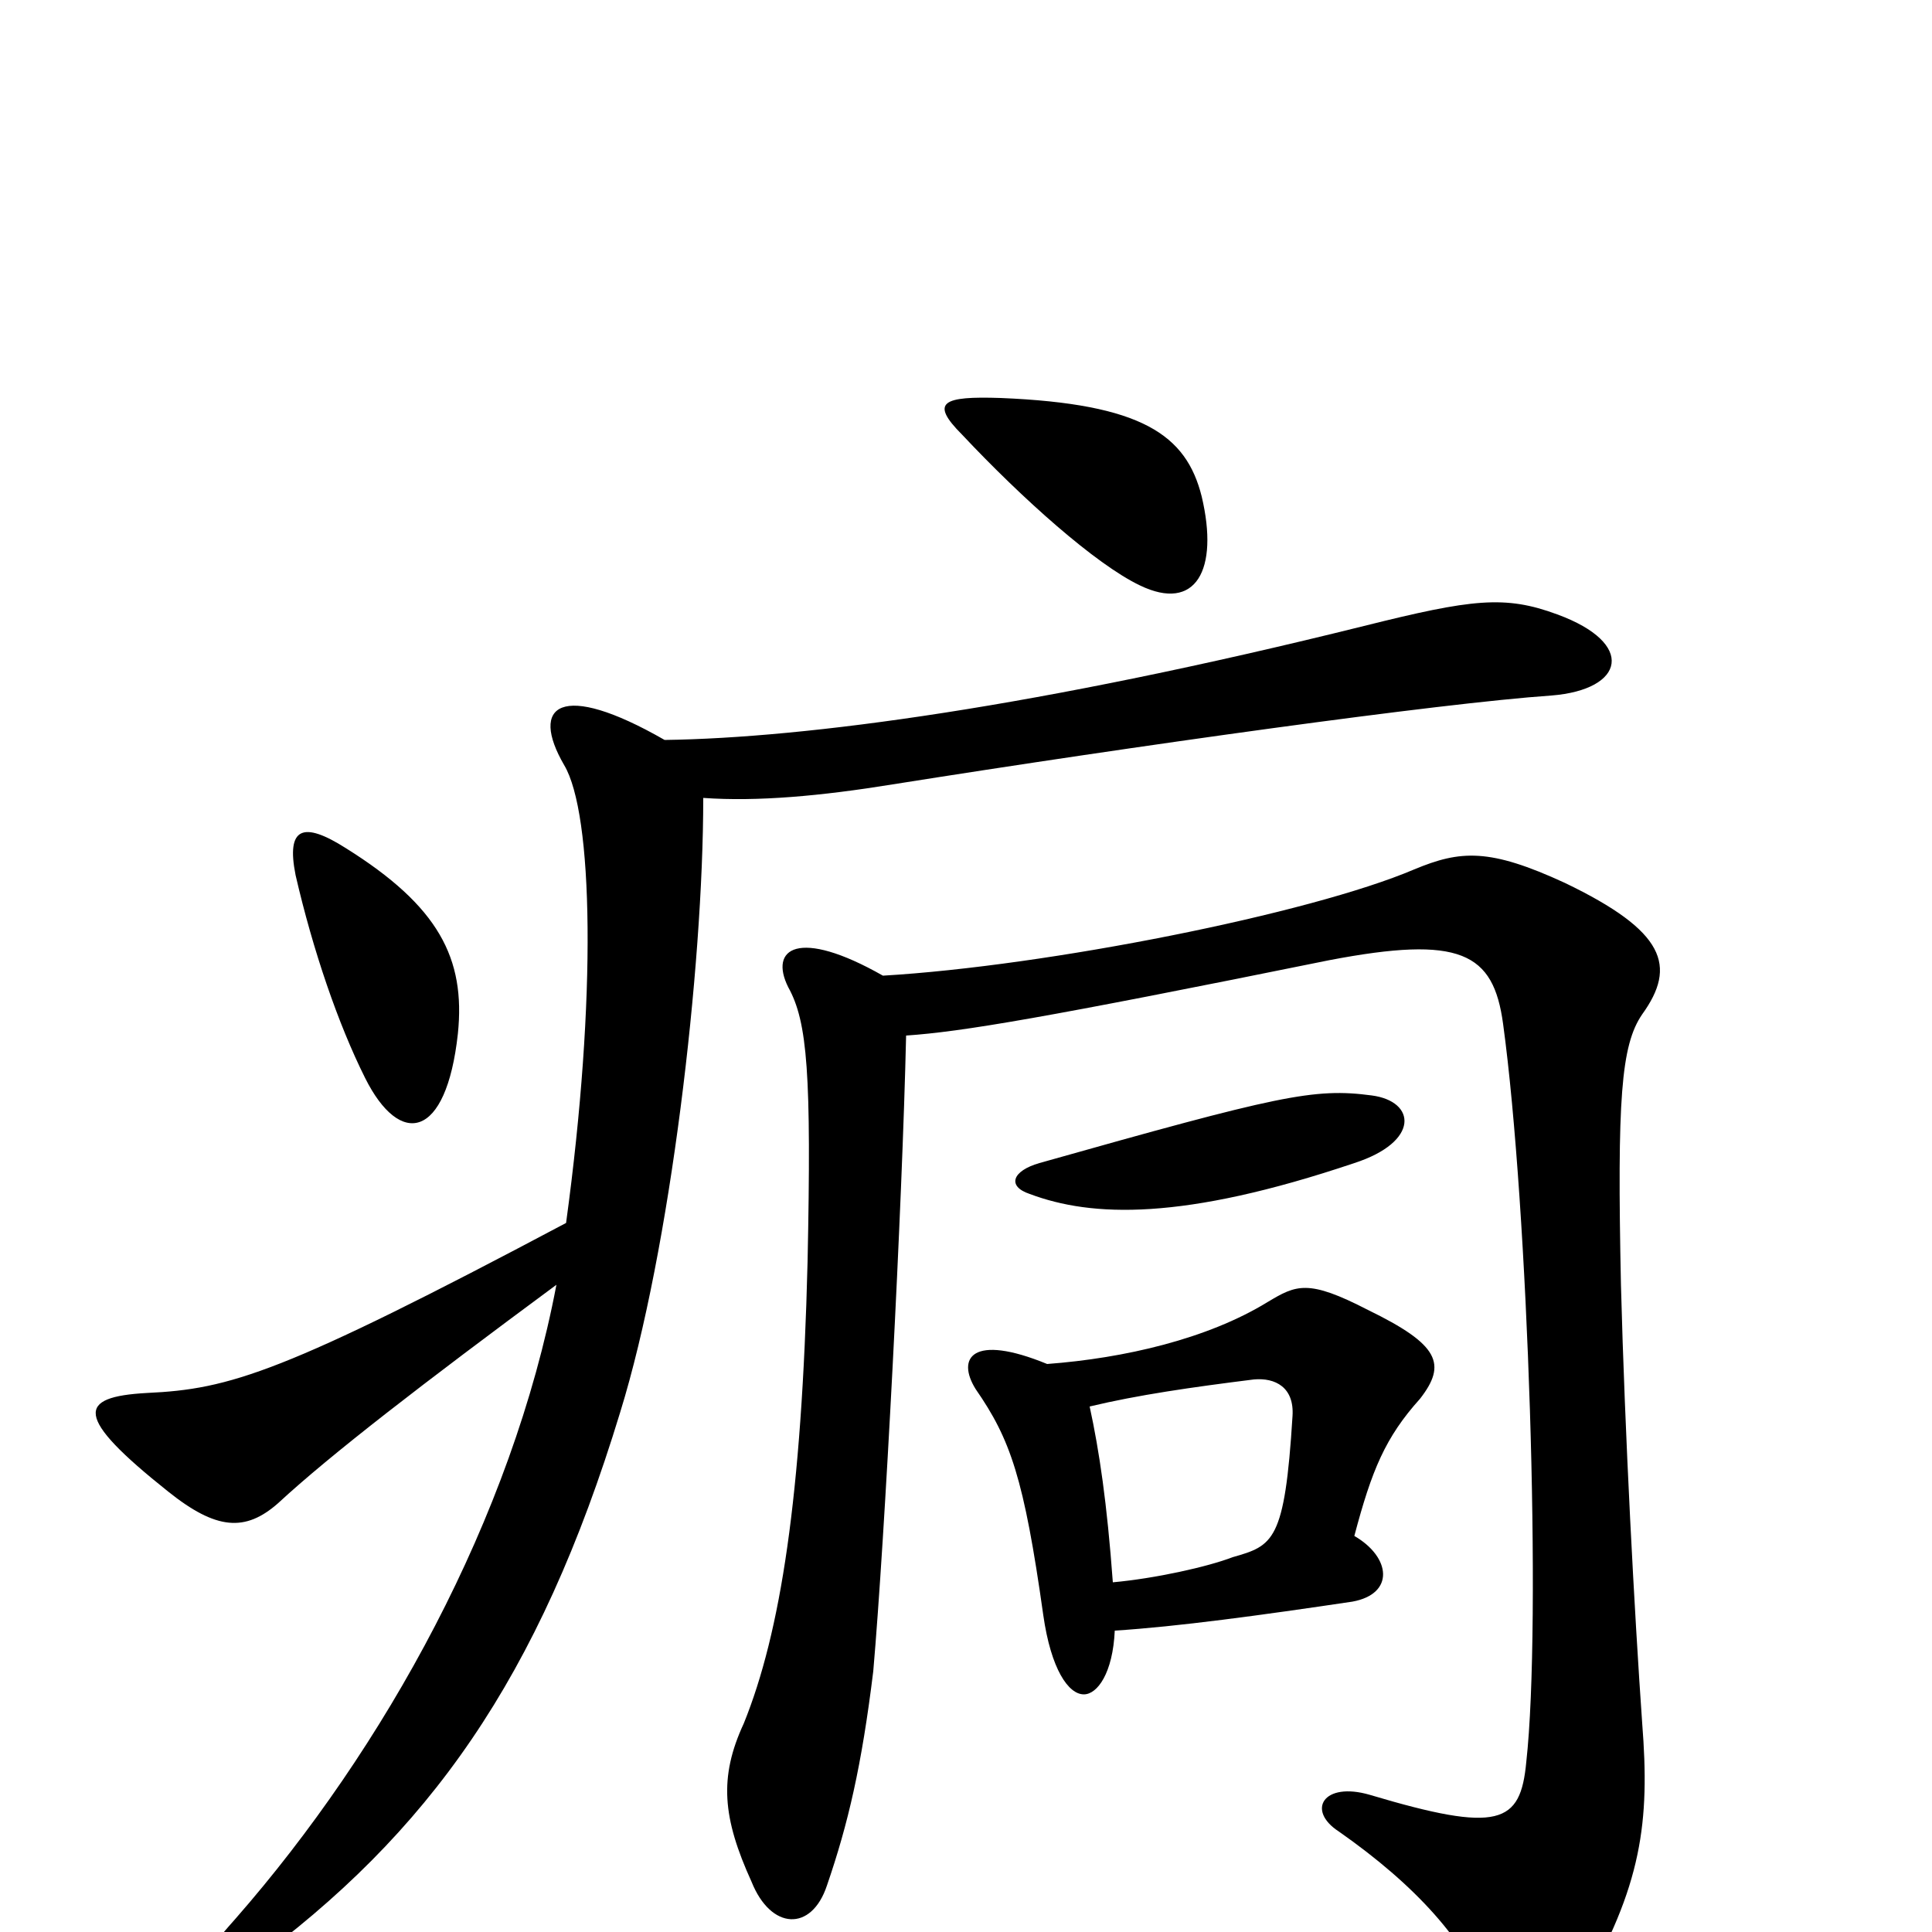 <svg xmlns="http://www.w3.org/2000/svg" viewBox="0 -1000 1000 1000">
	<path fill="#000000" d="M710 -433C680 -437 662 -433 538 -398C524 -394 521 -386 533 -382C565 -370 612 -368 701 -398C735 -409 733 -430 710 -433ZM564 -272C589 -278 617 -282 649 -286C660 -287 670 -282 669 -267C665 -202 659 -200 638 -194C625 -189 598 -183 576 -181C573 -222 569 -249 564 -272ZM577 -156C609 -158 653 -164 700 -171C722 -175 720 -194 701 -205C710 -239 717 -256 735 -276C749 -294 745 -304 708 -322C677 -338 671 -335 656 -326C625 -307 582 -297 542 -294C503 -310 495 -297 505 -281C523 -255 530 -235 540 -164C544 -136 553 -123 561 -123C568 -123 576 -134 577 -156ZM469 -464C498 -466 540 -473 688 -503C756 -516 773 -507 778 -470C791 -375 798 -160 790 -88C787 -56 776 -51 709 -71C685 -78 676 -63 693 -52C733 -24 759 5 770 35C780 61 804 56 818 31C850 -24 854 -57 850 -108C846 -165 841 -258 839 -335C837 -431 839 -459 850 -475C868 -500 862 -518 810 -543C771 -561 756 -560 732 -550C678 -527 542 -500 457 -495C413 -520 398 -509 408 -489C418 -471 420 -444 418 -347C415 -225 404 -155 385 -108C372 -80 374 -59 389 -26C399 -1 420 0 428 -24C439 -56 446 -86 452 -135C458 -204 467 -376 469 -464ZM237 -465C241 -504 227 -531 179 -561C157 -575 148 -572 153 -547C162 -508 175 -470 189 -442C207 -406 231 -410 237 -465ZM622 -743C614 -775 591 -791 518 -794C488 -795 481 -792 498 -775C529 -742 567 -708 590 -697C619 -683 631 -705 622 -743ZM288 -335C265 -214 199 -95 122 -7C81 39 88 47 129 17C222 -51 279 -131 321 -269C347 -353 364 -499 364 -587C392 -585 425 -588 462 -594C588 -614 745 -636 803 -640C841 -643 847 -667 806 -682C779 -692 762 -690 706 -676C537 -634 417 -618 344 -617C290 -648 274 -635 292 -604C307 -579 309 -484 293 -367C146 -289 119 -281 76 -279C40 -277 38 -267 87 -228C112 -208 127 -207 144 -222C171 -247 219 -284 288 -335Z"/>
</svg>